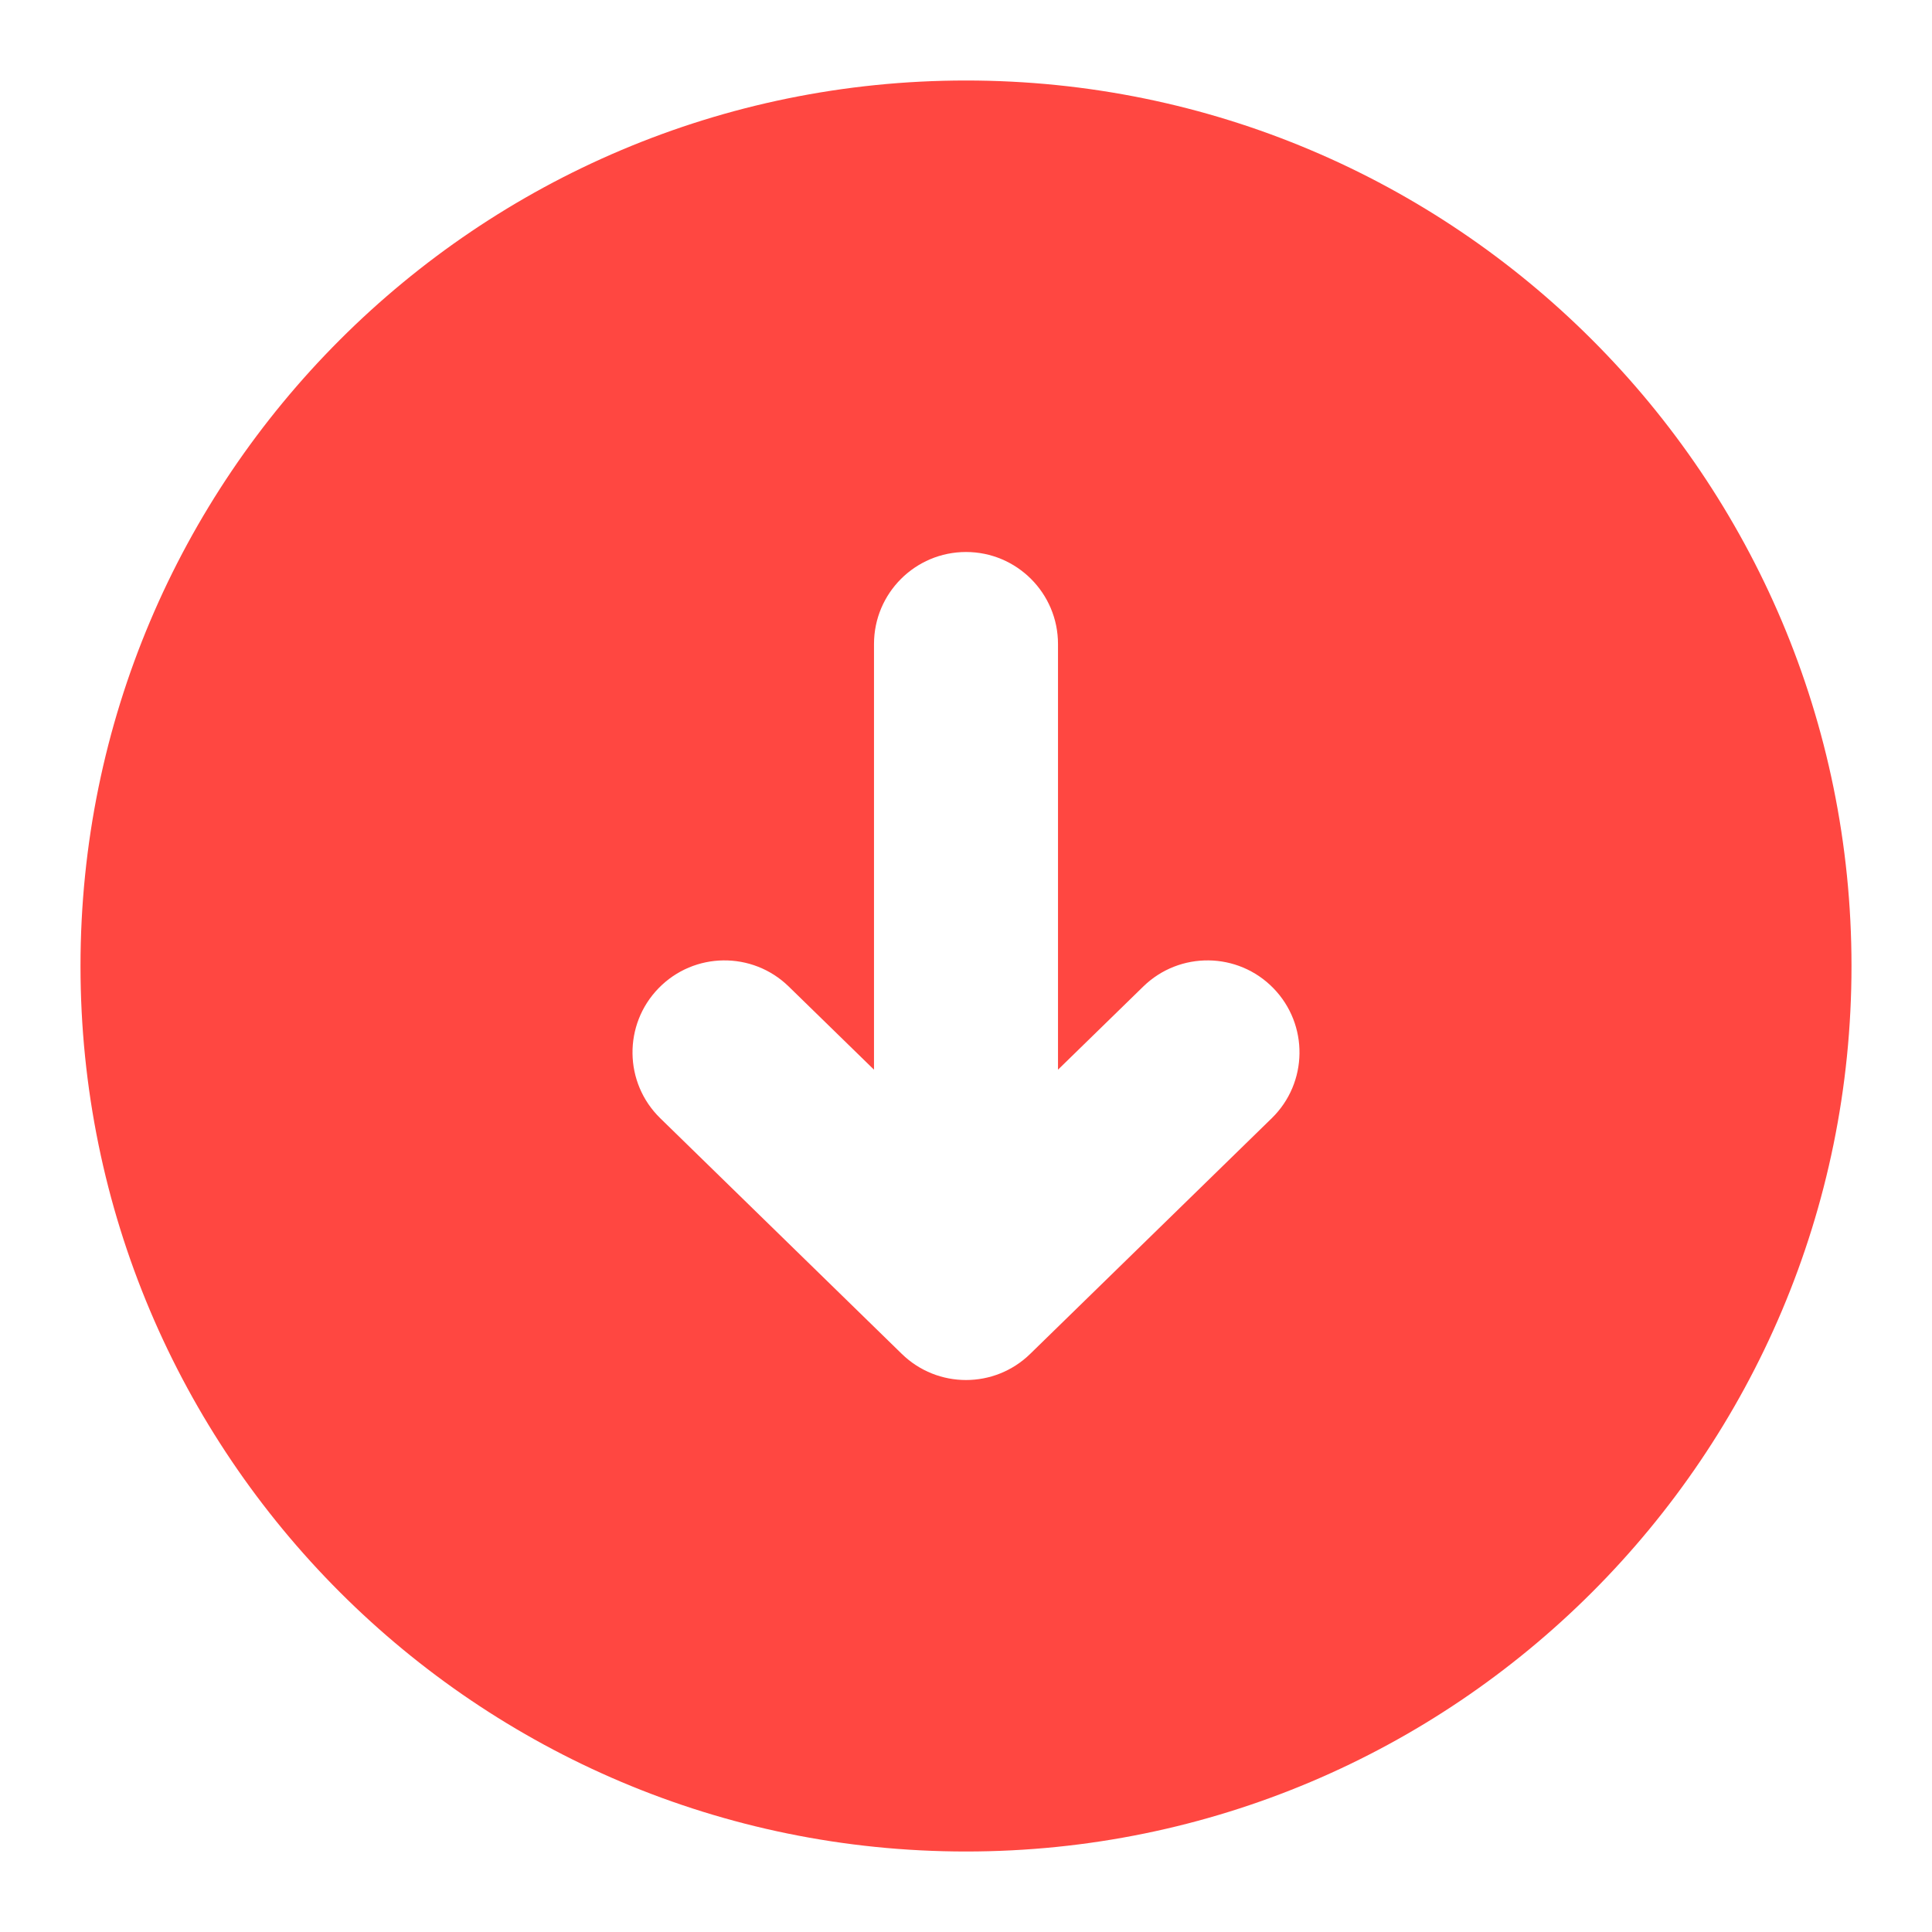 <svg width="21" height="21" viewBox="0 0 21 21" fill="none" xmlns="http://www.w3.org/2000/svg">
<g clip-path="url(#clip0_4523_13984)">
<path fill-rule="evenodd" clip-rule="evenodd" d="M10.5 0.875C5.184 0.875 0.875 5.184 0.875 10.5C0.875 15.816 5.184 20.125 10.5 20.125C15.816 20.125 20.125 15.816 20.125 10.5C20.125 5.184 15.816 0.875 10.5 0.875ZM11.5 7C11.5 6.448 11.052 6 10.5 6C9.948 6 9.5 6.448 9.5 7V11.627L8.573 10.723C8.178 10.338 7.545 10.345 7.159 10.741C6.774 11.136 6.781 11.769 7.177 12.155L9.802 14.716C10.19 15.095 10.81 15.095 11.198 14.716L13.823 12.155C14.219 11.769 14.226 11.136 13.841 10.741C13.455 10.345 12.822 10.338 12.427 10.723L11.5 11.627V7Z" fill="#FF4741"/>
</g>
<defs>
<clipPath id="clip0_4523_13984">
<rect width="21" height="21" fill="white"/>
</clipPath>
</defs>
</svg>
